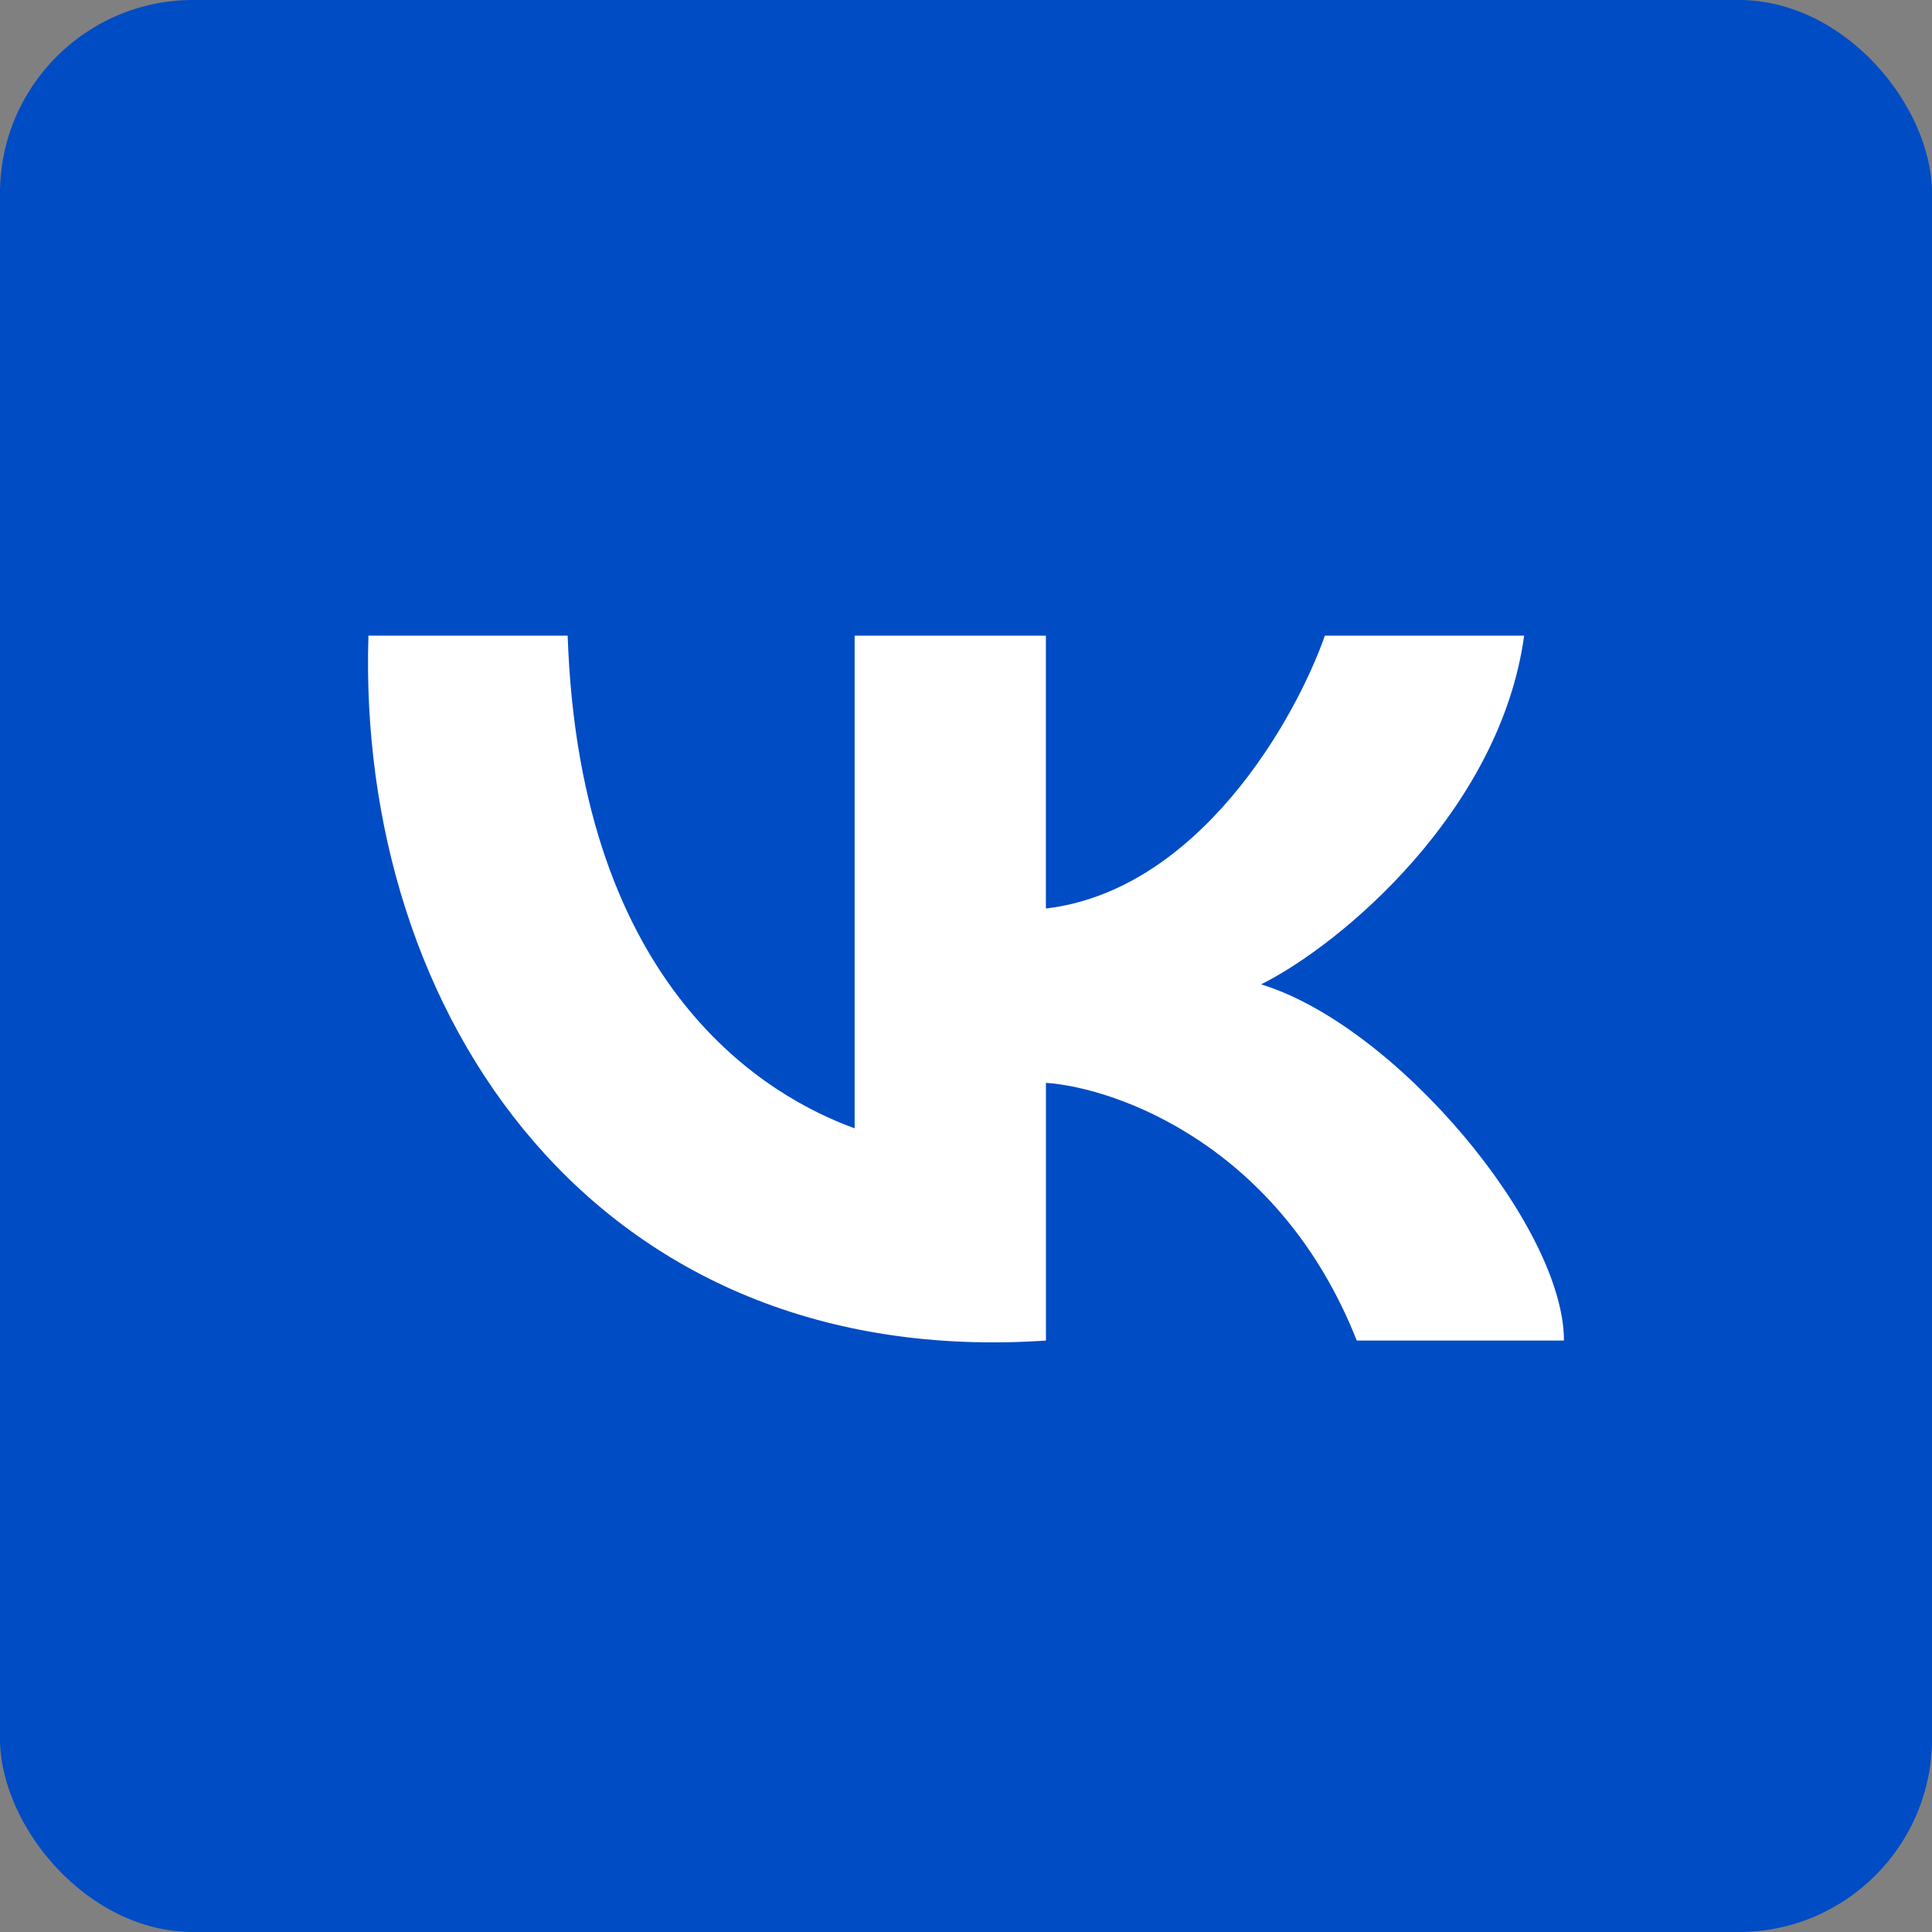 <svg xmlns="http://www.w3.org/2000/svg" width="40" height="40" fill="none"><rect width="100%" height="100%" fill="#808080" stroke="none"/><rect width="40" height="40" fill="#004CC4" rx="4"/><path fill="#fff" d="M17.694 23.36v-10.2h3.96v5.65c3.169-.377 5.171-3.923 5.776-5.65h4.126c-.495 3.61-3.768 6.382-5.446 7.22 2.806.862 6.27 5.021 6.27 7.375h-4.29c-1.584-4.017-4.95-5.231-6.435-5.336v5.336C12.33 28.383 7.38 21.007 7.628 13.16h4.125c.248 7.376 4.208 9.573 5.941 10.2Z"/></svg>